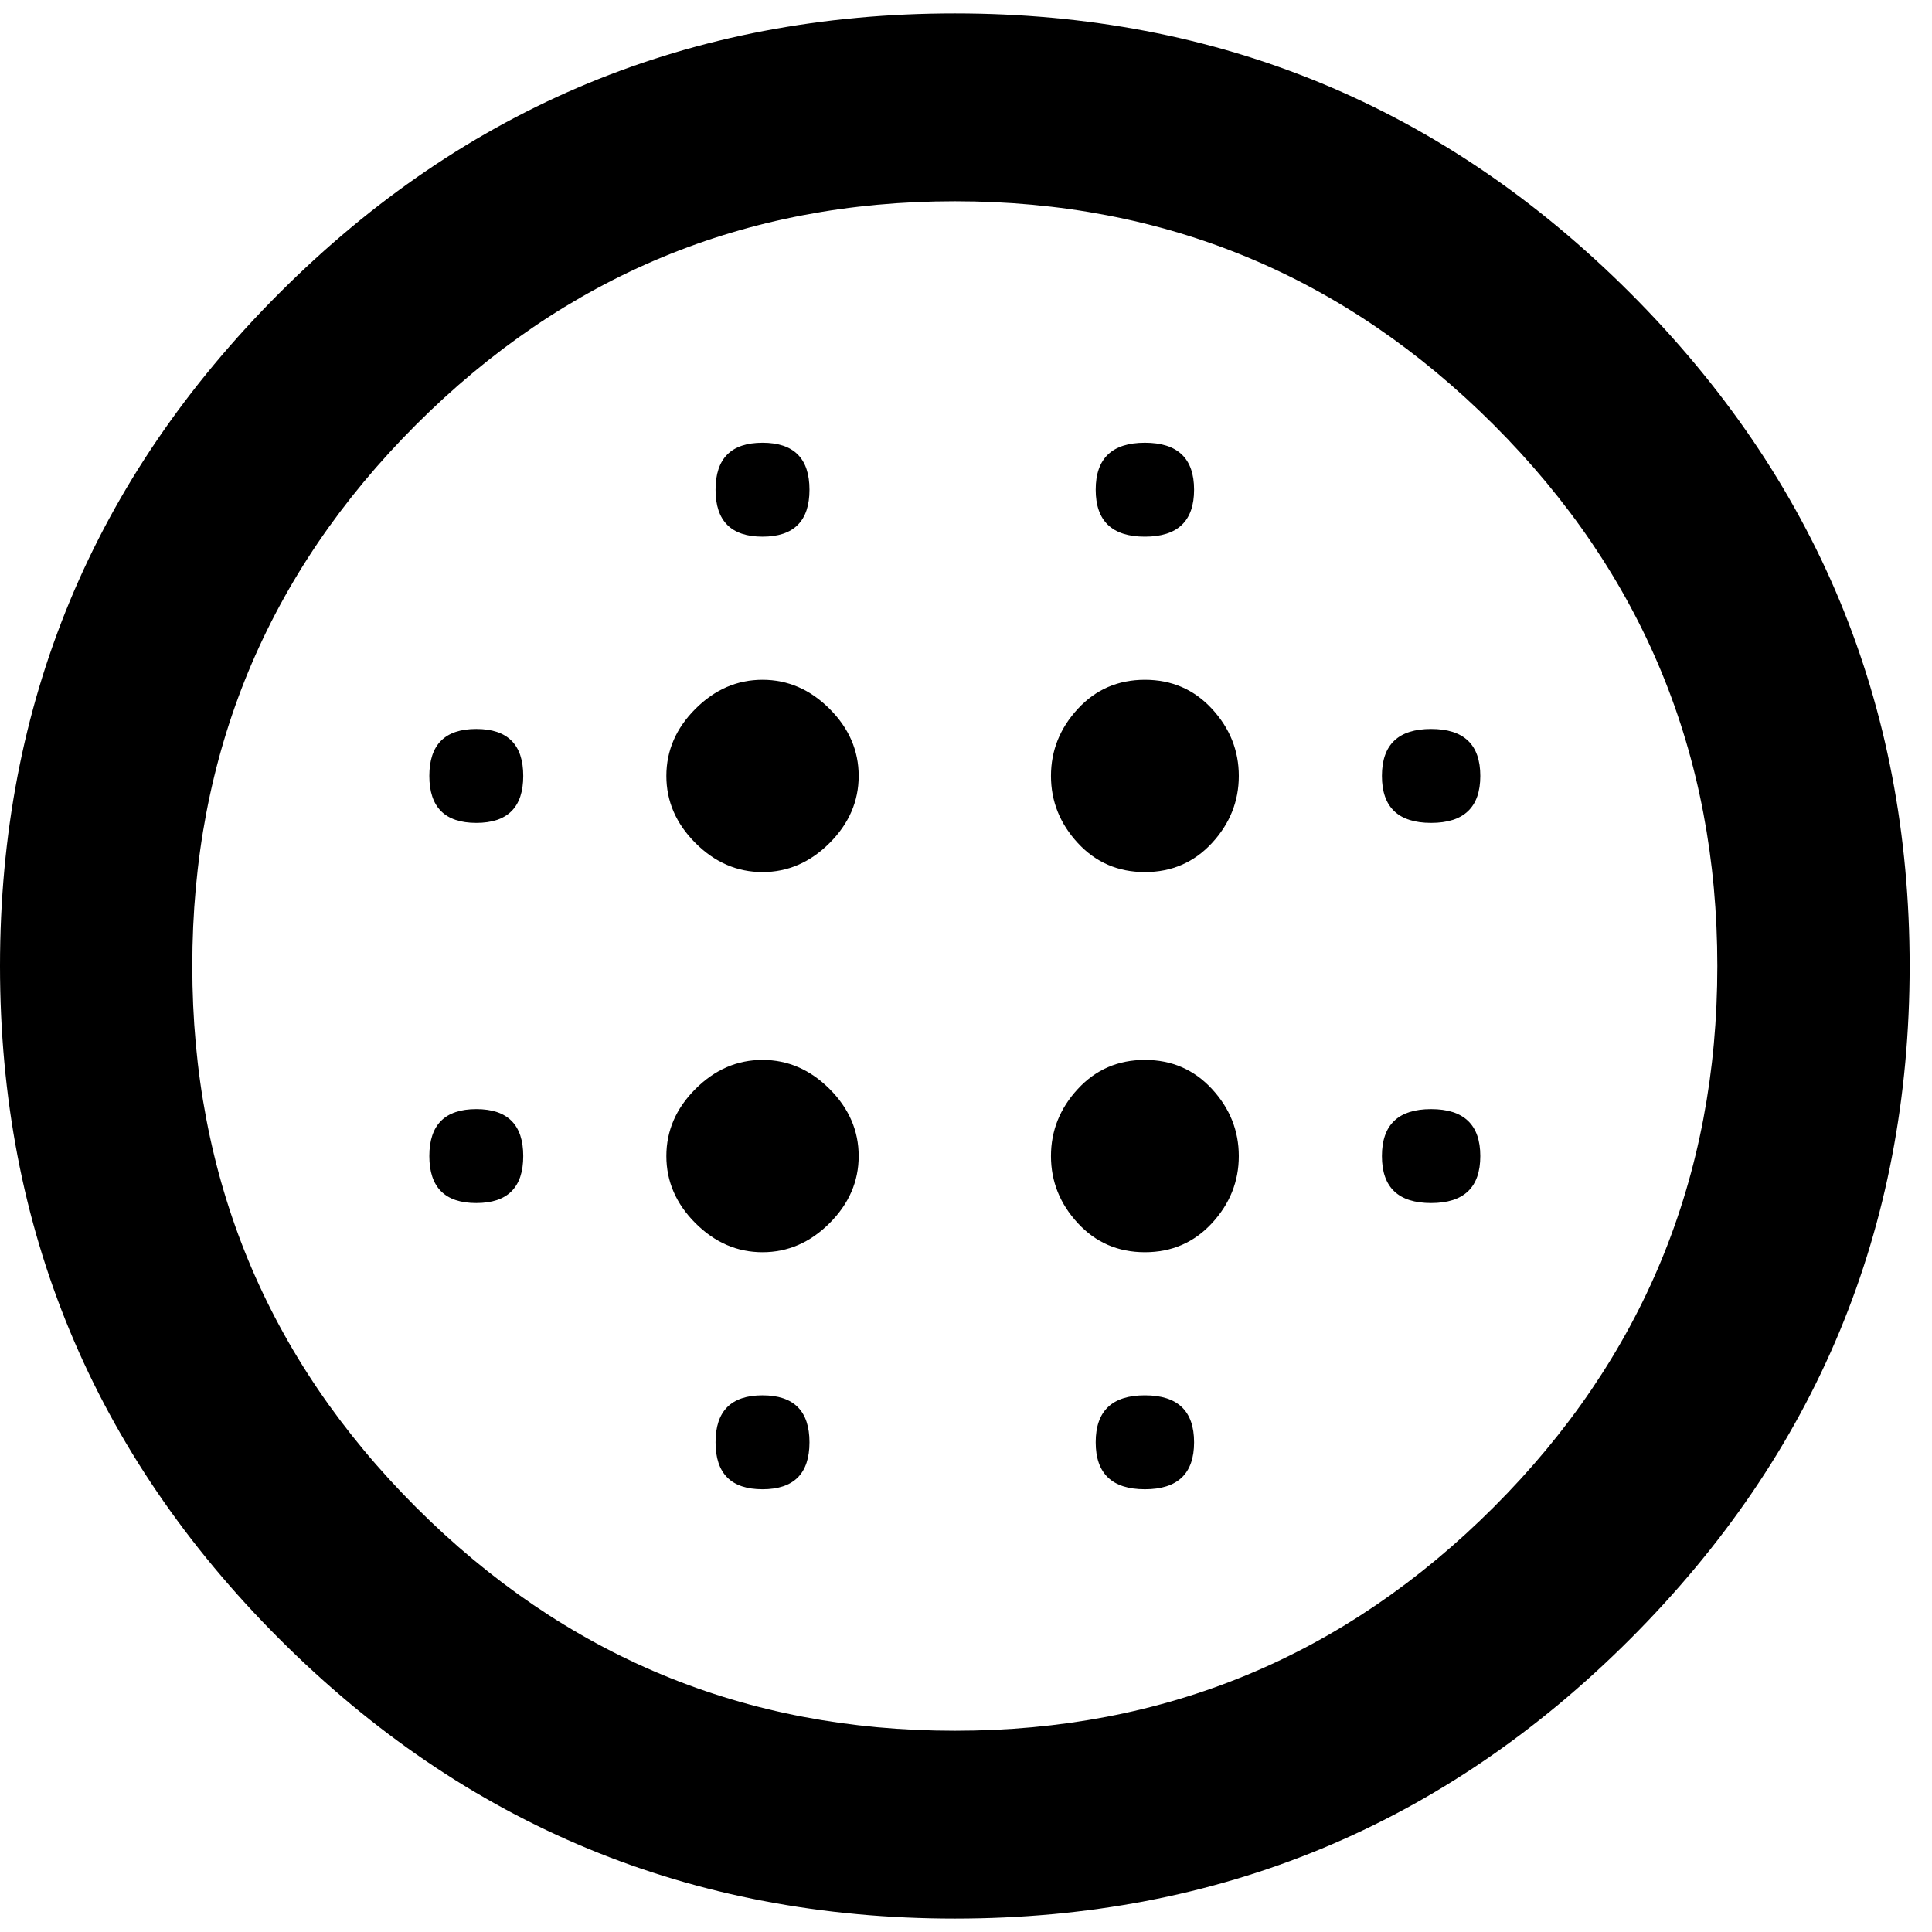 <svg xmlns="http://www.w3.org/2000/svg" width="3em" height="3em" viewBox="0 0 432 432"><path fill="currentColor" d="M170.5 152q8.5 0 15 6.5t6.5 15t-6.5 15t-15 6.5t-15-6.5t-6.5-15t6.5-15t15-6.5m0 85q8.5 0 15 6.5t6.5 15t-6.5 15t-15 6.5t-15-6.5t-6.5-15t6.5-15t15-6.5m-64-74q10.5 0 10.5 10.5T106.5 184T96 173.5t10.5-10.5m64 149q10.5 0 10.5 10.5T170.5 333T160 322.5t10.5-10.5m-64-64q10.5 0 10.5 10.5T106.5 269T96 258.5t10.5-10.5m64-128q-10.5 0-10.5-10.5T170.5 99t10.5 10.5t-10.5 10.5m85.5 32q9 0 15 6.5t6 15t-6 15t-15 6.5t-15-6.5t-6-15t6-15t15-6.5m0-32q-11 0-11-10.5T256 99t11 10.5t-11 10.5m64 128q11 0 11 10.5T320 269t-11-10.5t11-10.5m0-85q11 0 11 10.5T320 184t-11-10.5t11-10.5M213.5 3q88.5 0 151 62.5T427 216t-62.5 150.5t-151 62.5t-151-62.5T0 216T62.5 65.5T213.5 3m0 384q70.5 0 120.5-50t50-121t-50-121t-120.5-50T93 95T43 216t50 121t120.5 50m42.5-75q11 0 11 10.5T256 333t-11-10.5t11-10.5m0-75q9 0 15 6.5t6 15t-6 15t-15 6.5t-15-6.5t-6-15t6-15t15-6.5"/></svg>